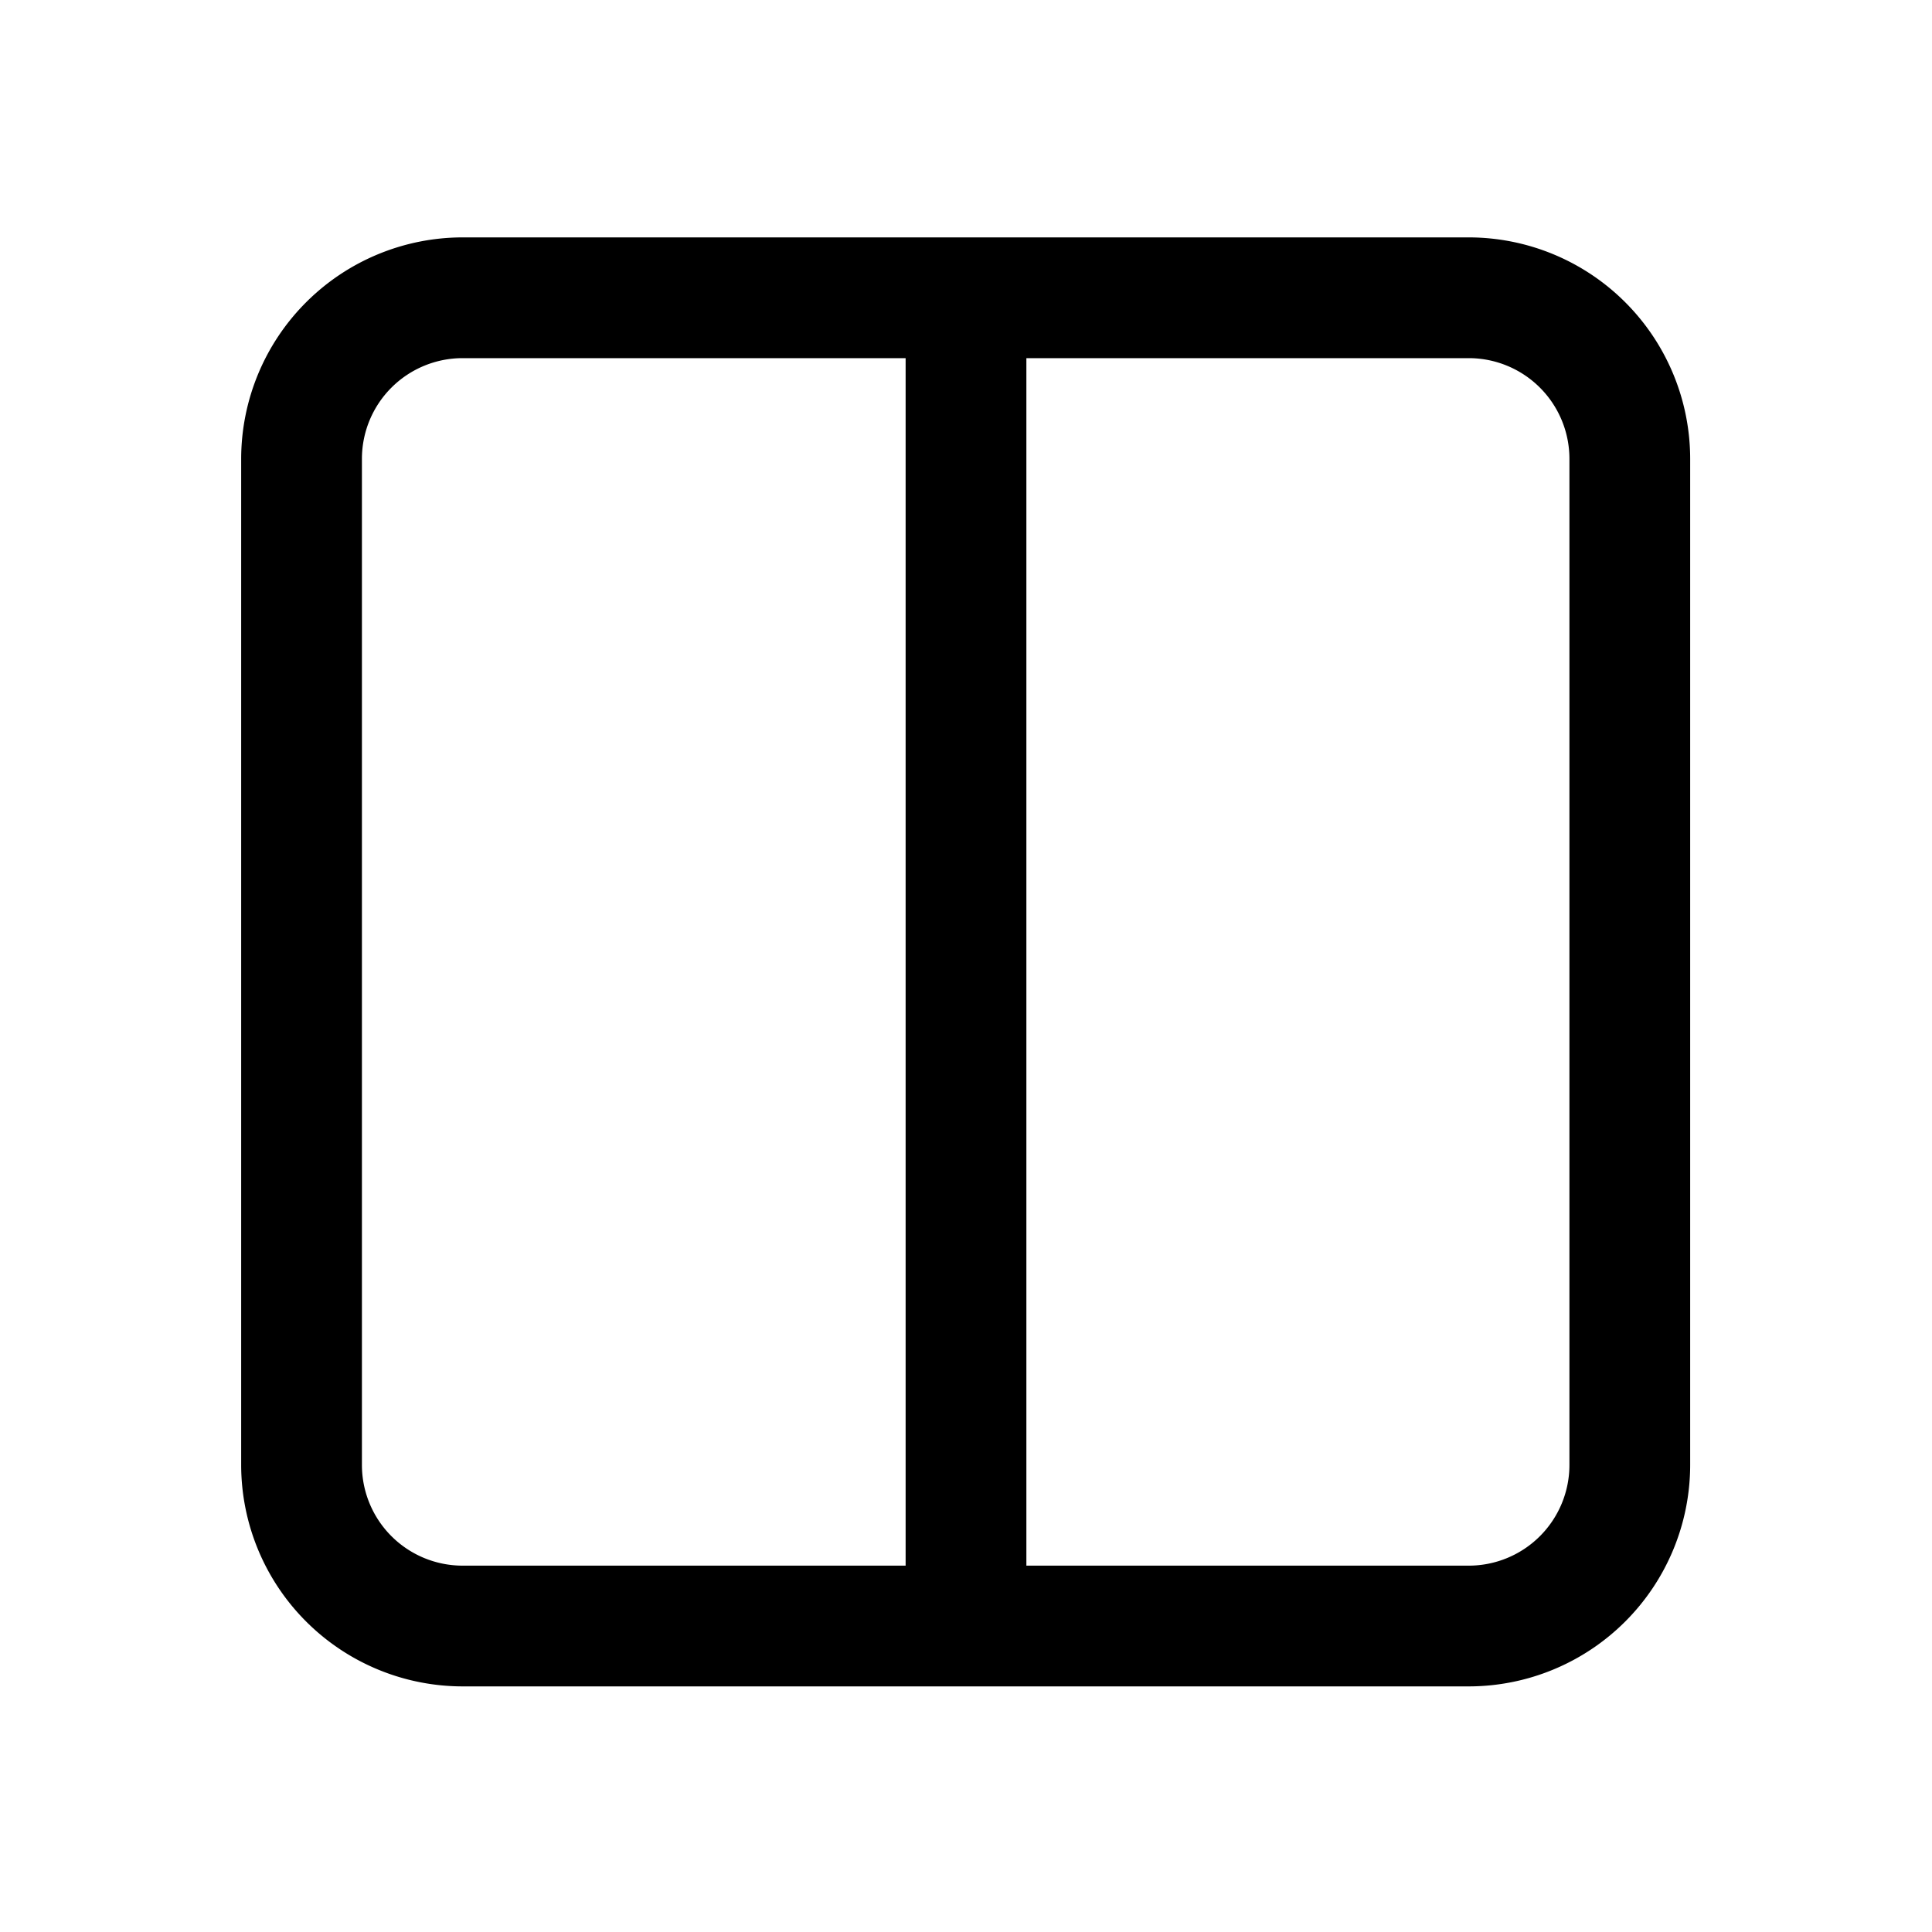 <svg id="icons" xmlns="http://www.w3.org/2000/svg" viewBox="0 0 24 24"><title>09-01-columns-m</title><rect id="canvas" width="24" height="24" style="fill:none"/><path d="M18.246,2.949h-12.5a2.753,2.753,0,0,0-2.75,2.75V18.199a2.753,2.753,0,0,0,2.75,2.75h12.5a2.753,2.753,0,0,0,2.75-2.75V5.699A2.753,2.753,0,0,0,18.246,2.949Zm-13.75,15.25V5.699a1.251,1.251,0,0,1,1.25-1.25H11.25V19.449H5.746A1.251,1.251,0,0,1,4.496,18.199Zm15,0a1.251,1.251,0,0,1-1.25,1.25H12.75V4.449h5.496a1.251,1.251,0,0,1,1.25,1.25Z"/></svg>